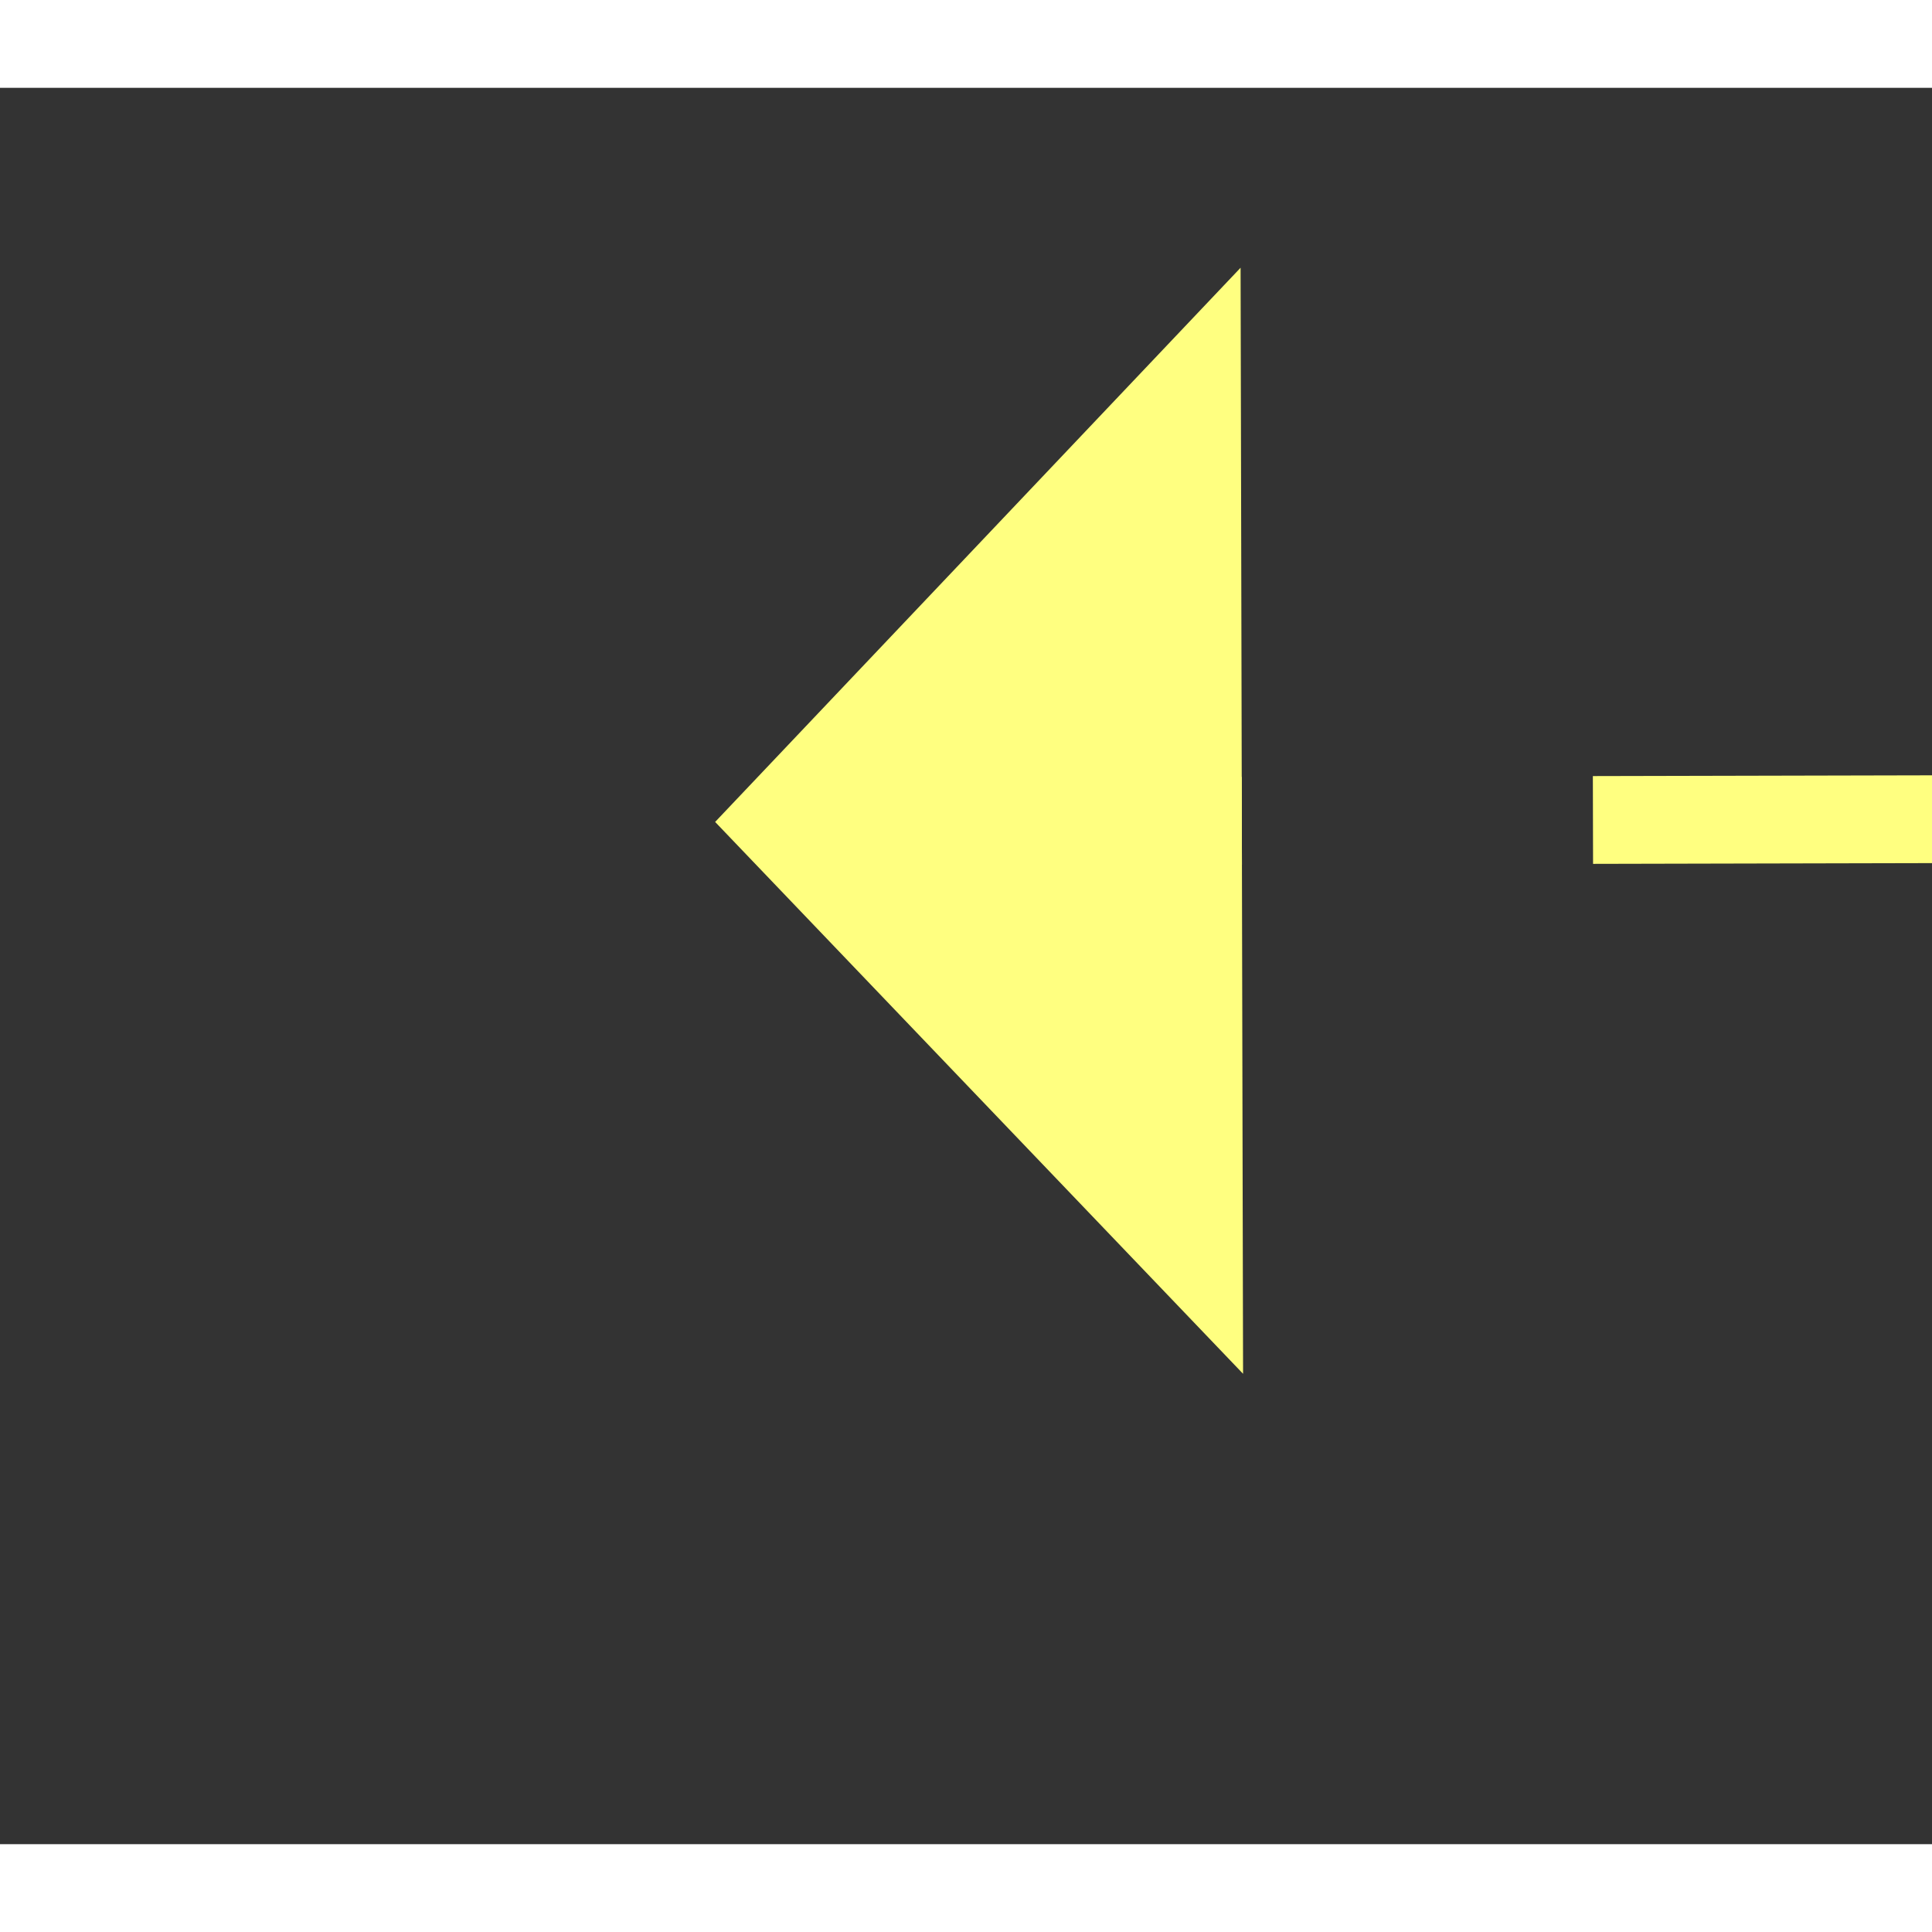 ﻿<?xml version="1.0" encoding="utf-8"?>
<svg version="1.1" xmlns:xlink="http://www.w3.org/1999/xlink" width="22px" height="22px" preserveAspectRatio="xMinYMid meet" viewBox="952 5235  22 20" xmlns="http://www.w3.org/2000/svg">
  <rect x="952" y="5235" width="22" height="20" fill="#333333" stroke="none"/>
  <g transform="matrix(0.469 0.883 -0.883 0.469 5141.959 1932.343 )">
    <path d="M 1007 5223.8  L 1013 5217.5  L 1007 5211.2  L 1007 5223.8  Z " fill-rule="nonzero" fill="#ffff80" stroke="none" transform="matrix(-0.467 0.884 -0.884 -0.467 6048.034 6788.327 )" />
    <path d="M 942 5217.5  L 1008 5217.5  " stroke-width="1" stroke-dasharray="9,4" stroke="#ffff80" fill="none" transform="matrix(-0.467 0.884 -0.884 -0.467 6048.034 6788.327 )" />
  </g>
</svg>